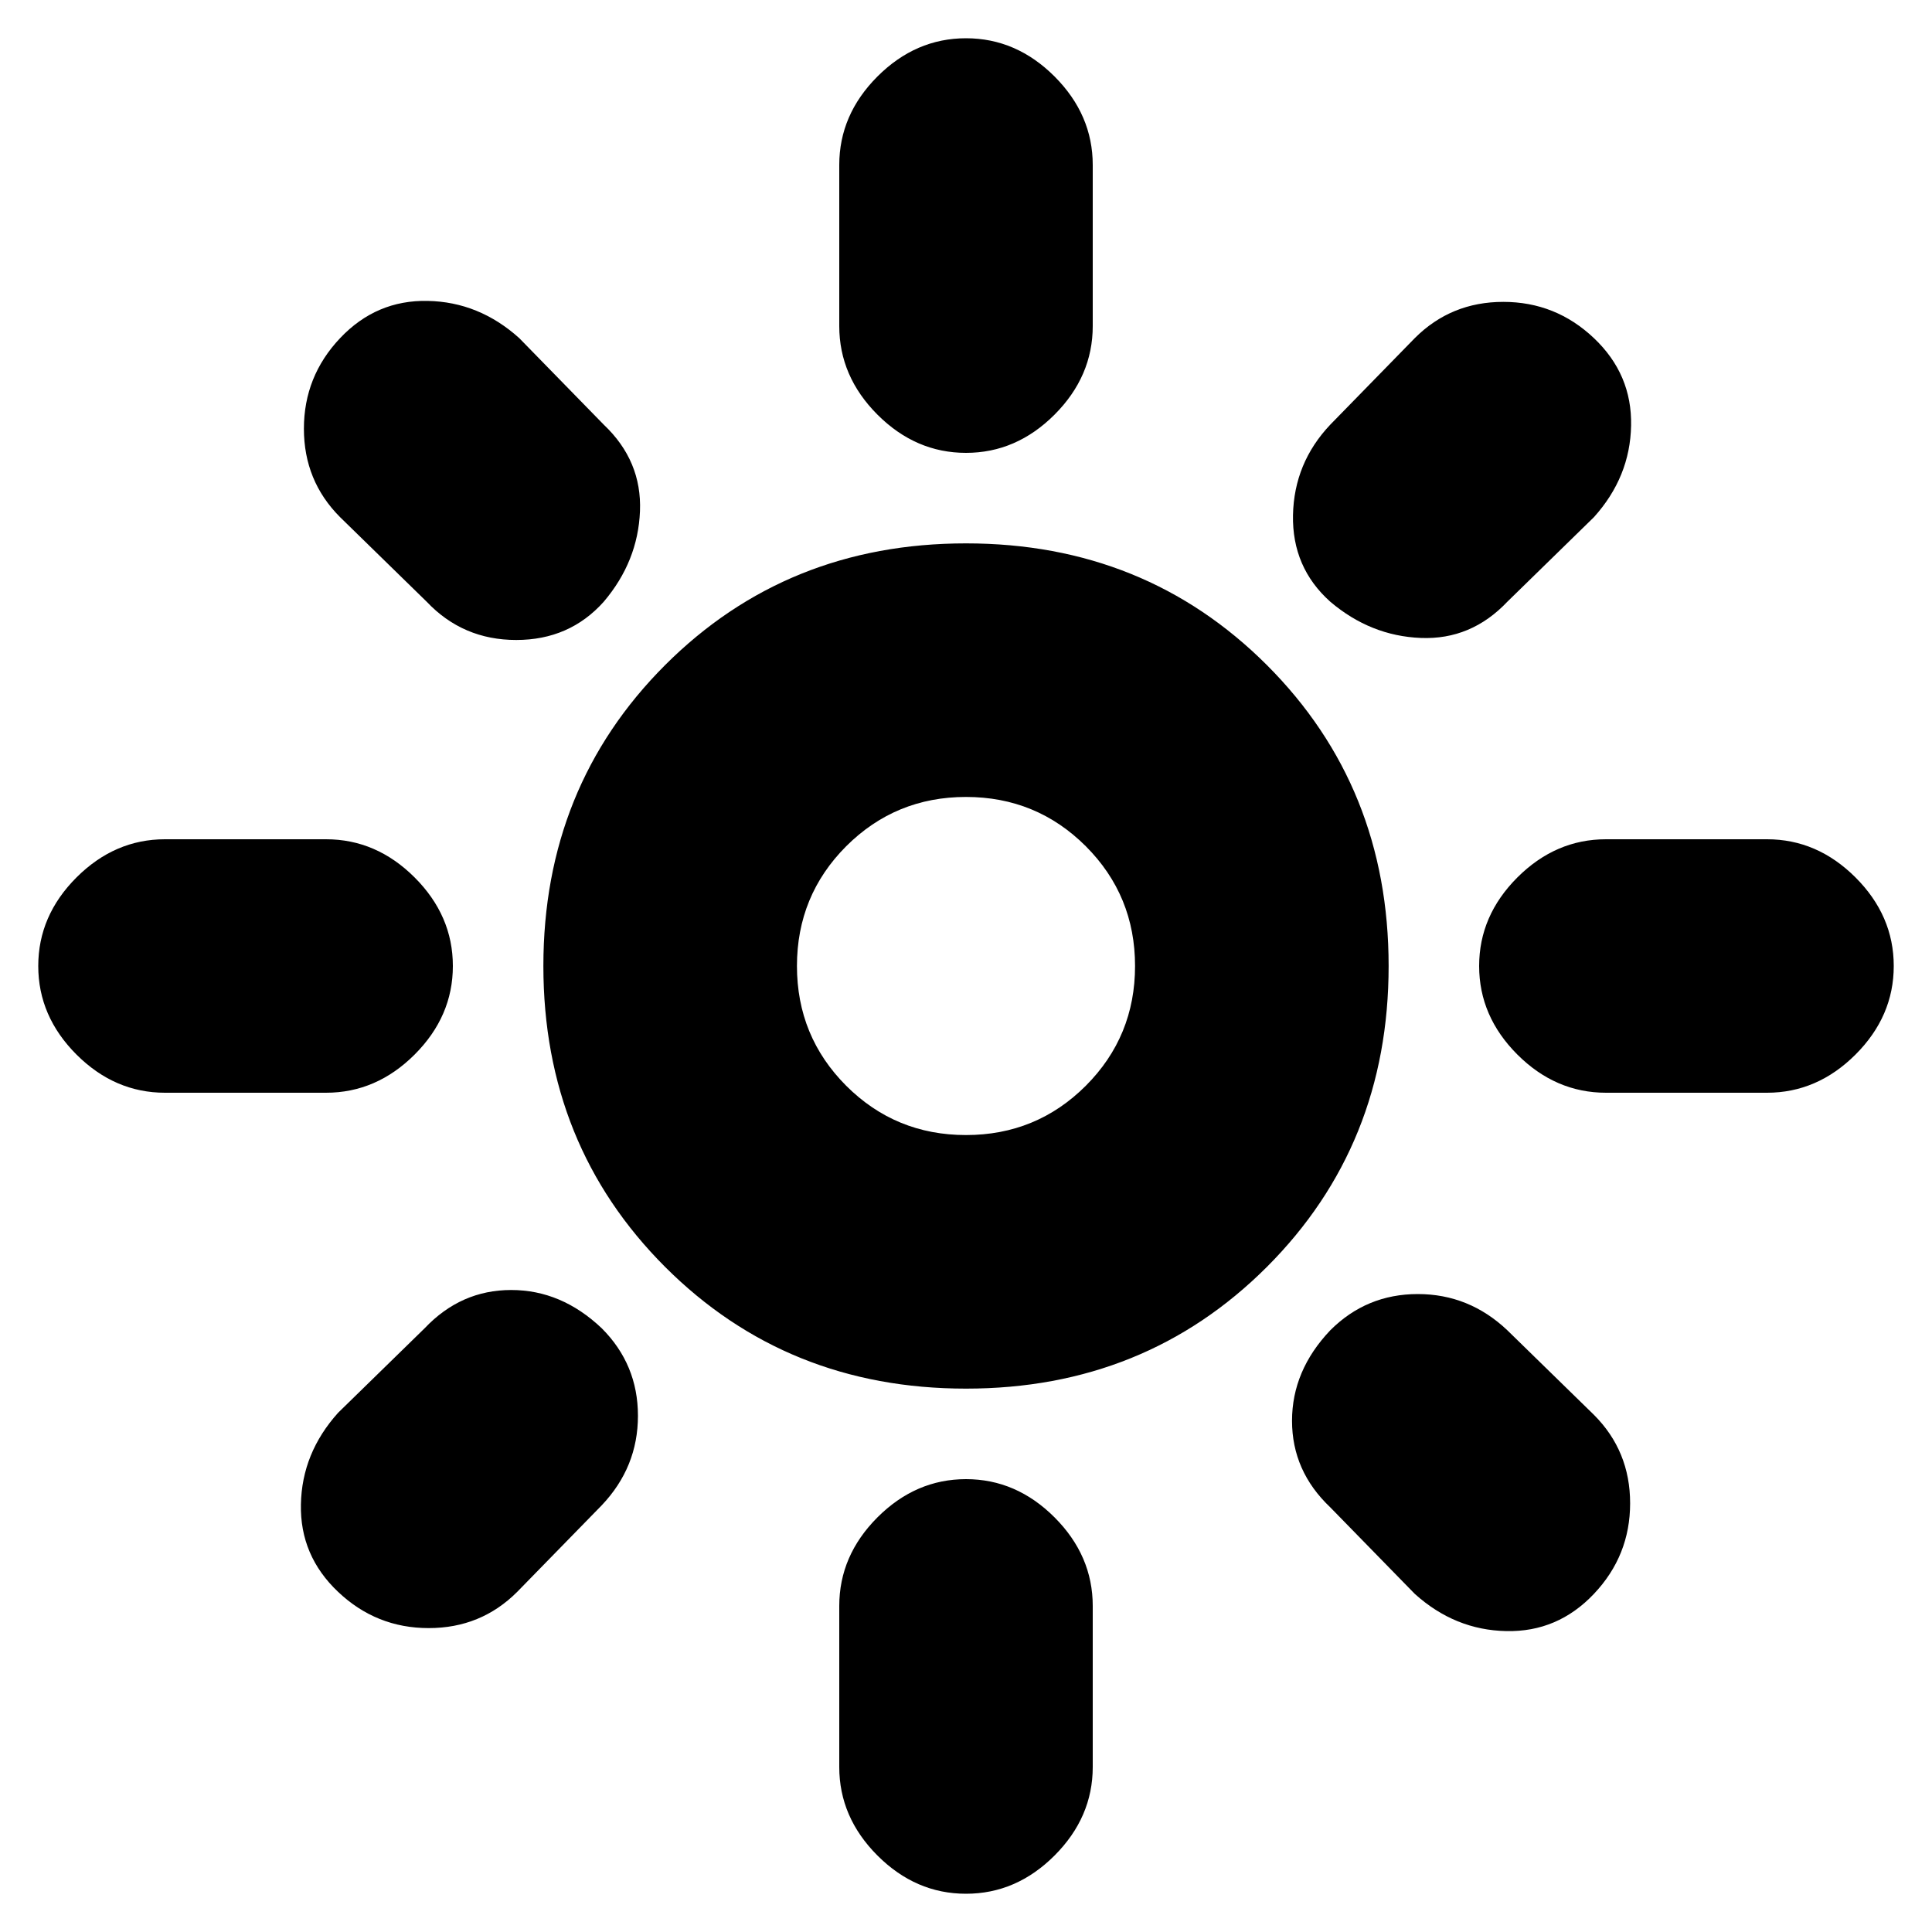 <svg xmlns="http://www.w3.org/2000/svg" height="20" width="20"><path d="M10 11.75Q10.729 11.75 11.24 11.24Q11.75 10.729 11.75 10Q11.75 9.271 11.24 8.76Q10.729 8.25 10 8.25Q9.271 8.25 8.76 8.76Q8.25 9.271 8.25 10Q8.25 10.729 8.76 11.24Q9.271 11.75 10 11.75ZM10 14.375Q8.146 14.375 6.885 13.115Q5.625 11.854 5.625 10Q5.625 8.146 6.885 6.885Q8.146 5.625 10 5.625Q11.854 5.625 13.115 6.885Q14.375 8.146 14.375 10Q14.375 11.854 13.115 13.115Q11.854 14.375 10 14.375ZM1.708 11.312Q1.188 11.312 0.792 10.917Q0.396 10.521 0.396 10Q0.396 9.479 0.792 9.083Q1.188 8.688 1.708 8.688H3.375Q3.896 8.688 4.292 9.083Q4.688 9.479 4.688 10Q4.688 10.521 4.292 10.917Q3.896 11.312 3.375 11.312ZM16.625 11.312Q16.104 11.312 15.708 10.917Q15.312 10.521 15.312 10Q15.312 9.479 15.708 9.083Q16.104 8.688 16.625 8.688H18.292Q18.812 8.688 19.208 9.083Q19.604 9.479 19.604 10Q19.604 10.521 19.208 10.917Q18.812 11.312 18.292 11.312ZM10 4.688Q9.479 4.688 9.083 4.292Q8.688 3.896 8.688 3.375V1.708Q8.688 1.188 9.083 0.792Q9.479 0.396 10 0.396Q10.521 0.396 10.917 0.792Q11.312 1.188 11.312 1.708V3.375Q11.312 3.896 10.917 4.292Q10.521 4.688 10 4.688ZM10 19.604Q9.479 19.604 9.083 19.208Q8.688 18.812 8.688 18.292V16.625Q8.688 16.104 9.083 15.708Q9.479 15.312 10 15.312Q10.521 15.312 10.917 15.708Q11.312 16.104 11.312 16.625V18.292Q11.312 18.812 10.917 19.208Q10.521 19.604 10 19.604ZM4.417 6.229 3.521 5.354Q3.146 4.979 3.146 4.438Q3.146 3.896 3.521 3.5Q3.896 3.104 4.427 3.115Q4.958 3.125 5.375 3.5L6.25 4.396Q6.646 4.771 6.625 5.292Q6.604 5.812 6.25 6.229Q5.896 6.625 5.344 6.625Q4.792 6.625 4.417 6.229ZM14.646 16.5 13.771 15.604Q13.375 15.229 13.375 14.708Q13.375 14.188 13.771 13.771Q14.146 13.396 14.677 13.396Q15.208 13.396 15.604 13.771L16.5 14.646Q16.875 15.021 16.875 15.562Q16.875 16.104 16.5 16.5Q16.125 16.896 15.594 16.885Q15.062 16.875 14.646 16.5ZM13.771 6.229Q13.375 5.875 13.385 5.333Q13.396 4.792 13.771 4.396L14.646 3.5Q15.021 3.125 15.562 3.125Q16.104 3.125 16.5 3.5Q16.896 3.875 16.885 4.406Q16.875 4.938 16.5 5.354L15.604 6.229Q15.229 6.625 14.708 6.604Q14.188 6.583 13.771 6.229ZM3.5 16.479Q3.104 16.104 3.115 15.573Q3.125 15.042 3.5 14.625L4.396 13.75Q4.771 13.354 5.292 13.354Q5.812 13.354 6.229 13.75Q6.604 14.125 6.604 14.656Q6.604 15.188 6.229 15.583L5.354 16.479Q4.979 16.854 4.438 16.854Q3.896 16.854 3.5 16.479ZM10 10Q10 10 10 10Q10 10 10 10Q10 10 10 10Q10 10 10 10Q10 10 10 10Q10 10 10 10Q10 10 10 10Q10 10 10 10Z"/></svg>